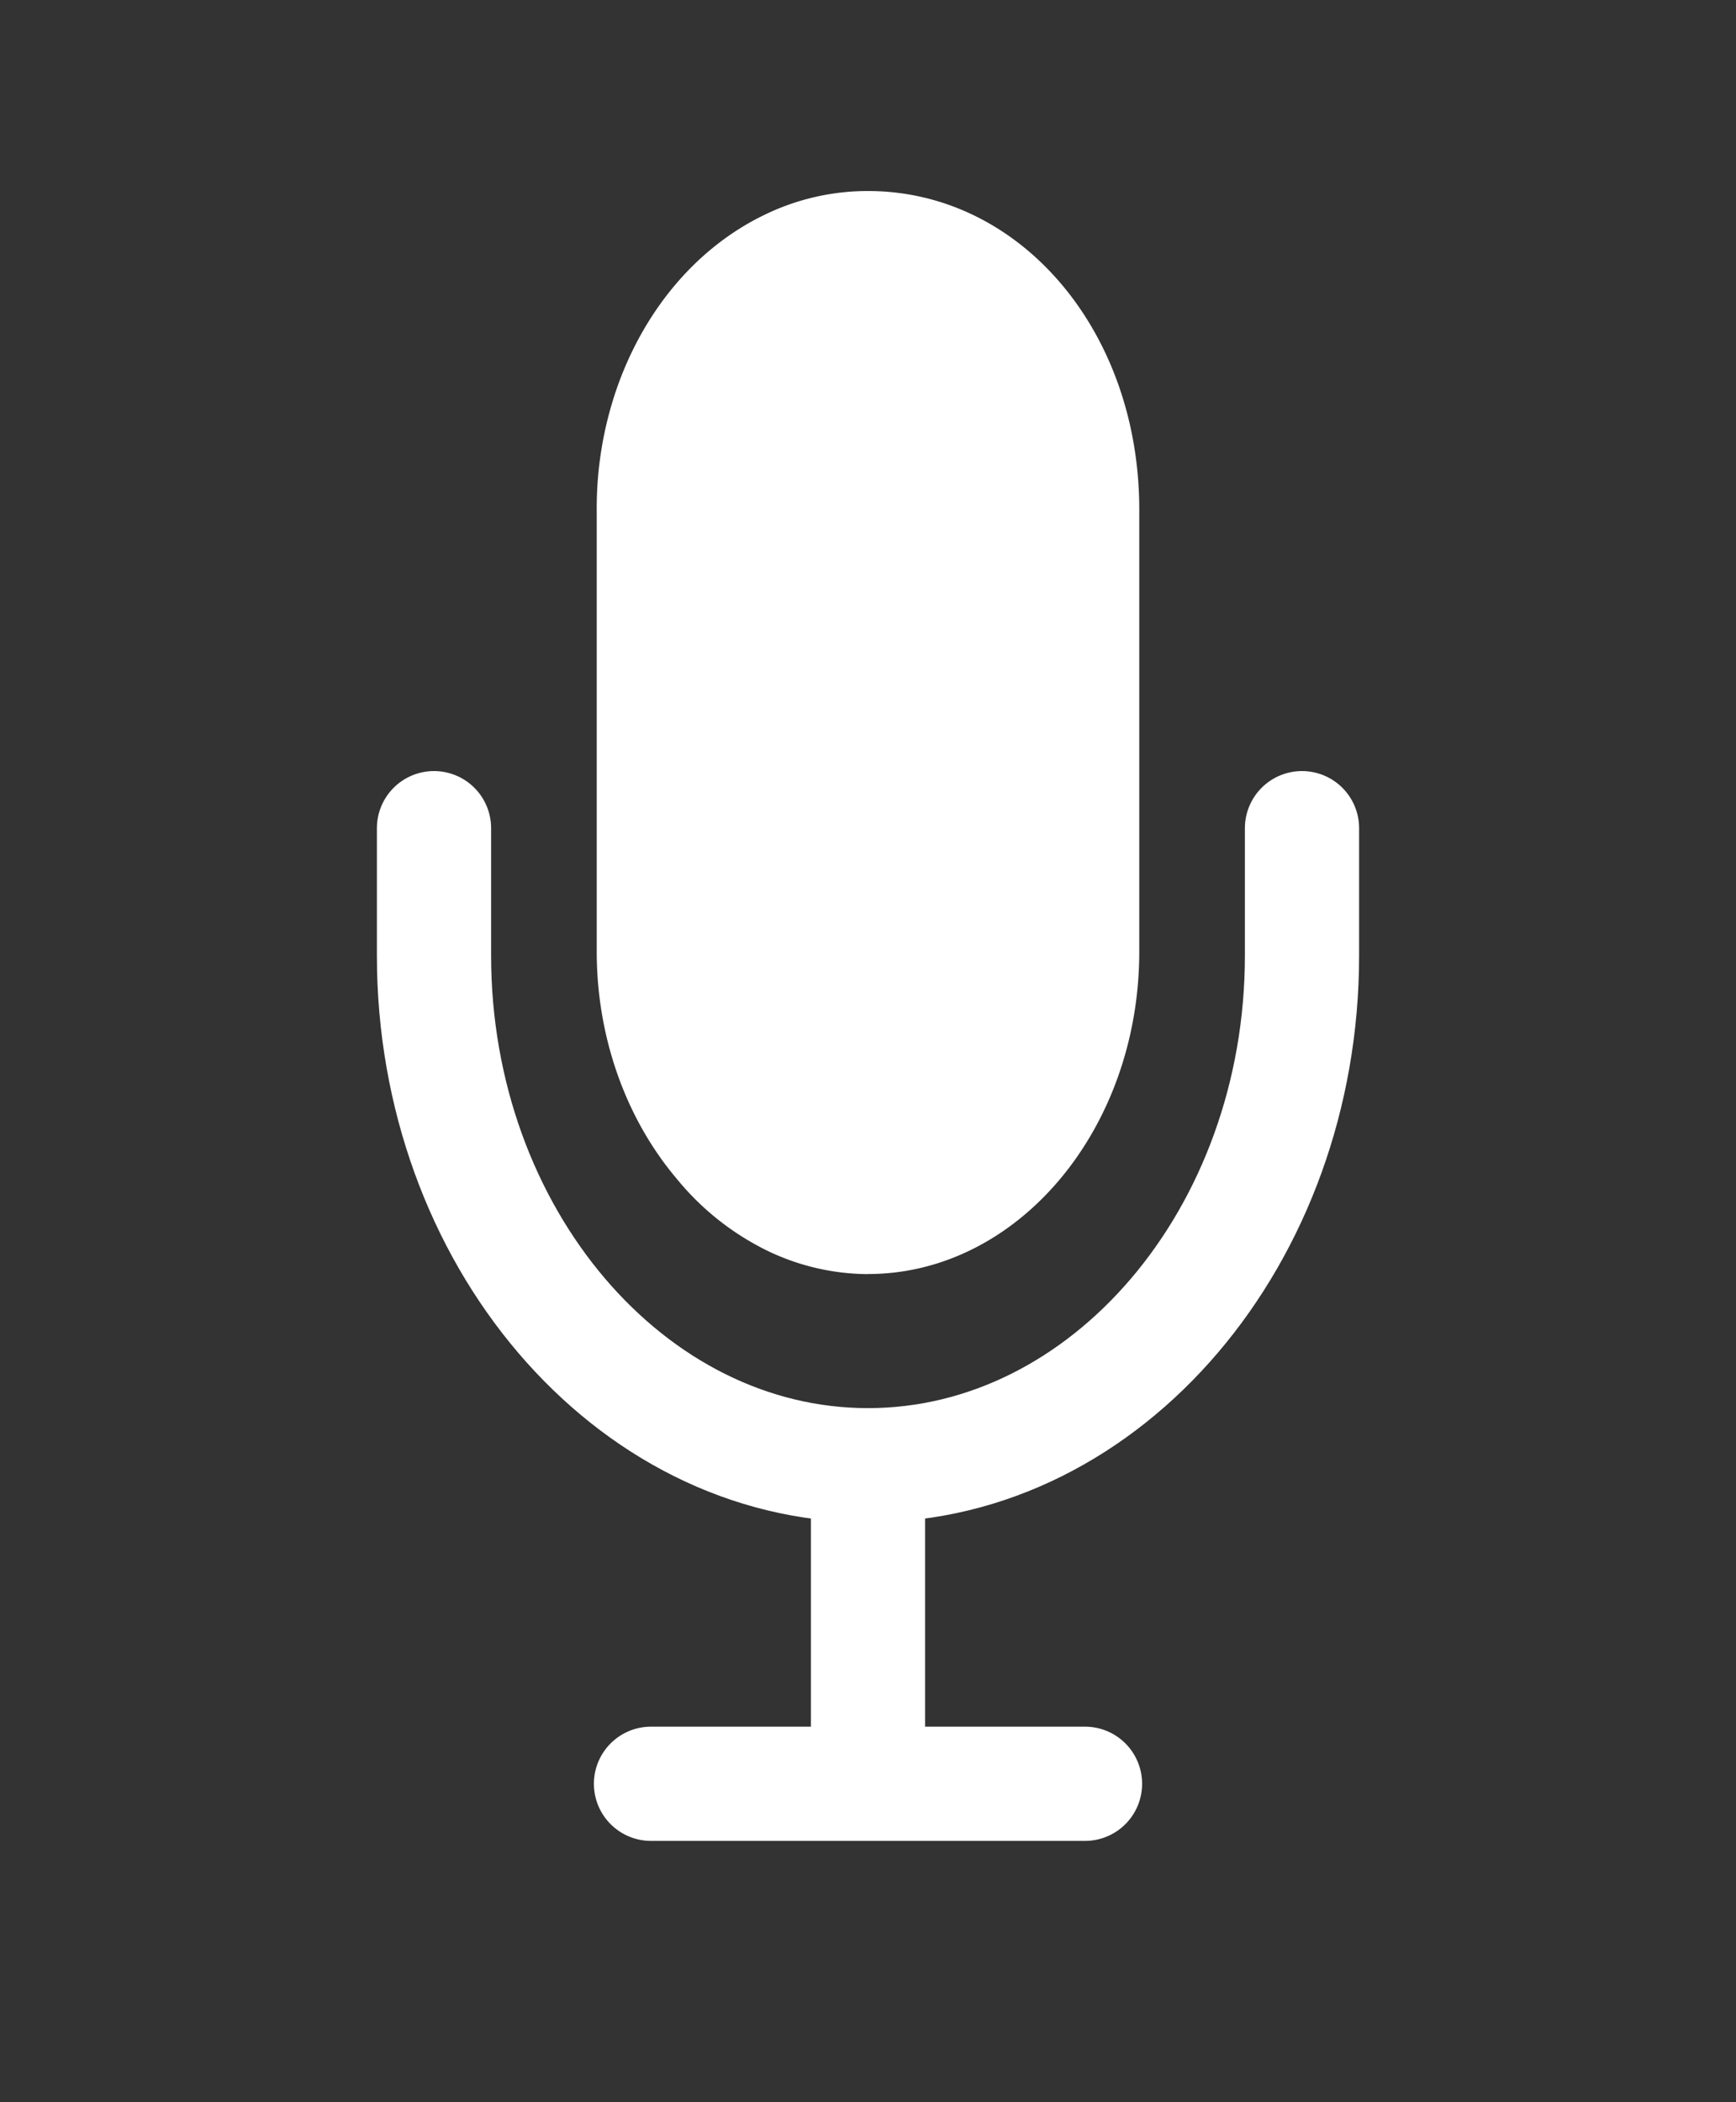 <svg xmlns="http://www.w3.org/2000/svg" width="19" height="23" fill="none"><rect width="100%" height="100%" fill="#333333" stroke="none"/><path stroke="#fff" stroke-linecap="round" stroke-linejoin="round" stroke-width="1.25" d="M7.125 19.516h4.75M14.25 9.061v1.394c0 3.067-2.137 5.576-4.75 5.576m0 0c-2.612 0-4.75-2.509-4.75-5.576V9.061m4.75 6.97v3.485"/><path fill="#fff" d="M9.5 13.94a2.559 2.559 0 0 1-1.14-.275 2.961 2.961 0 0 1-.959-.775c-.556-.66-.87-1.55-.87-2.478V5.576a4.003 4.003 0 0 1 .223-1.336c.149-.423.367-.808.643-1.132.276-.324.604-.58.965-.755A2.58 2.58 0 0 1 9.5 2.09c1.665 0 2.969 1.53 2.969 3.485v4.836c0 1.945-1.332 3.528-2.969 3.528Z"/></svg>